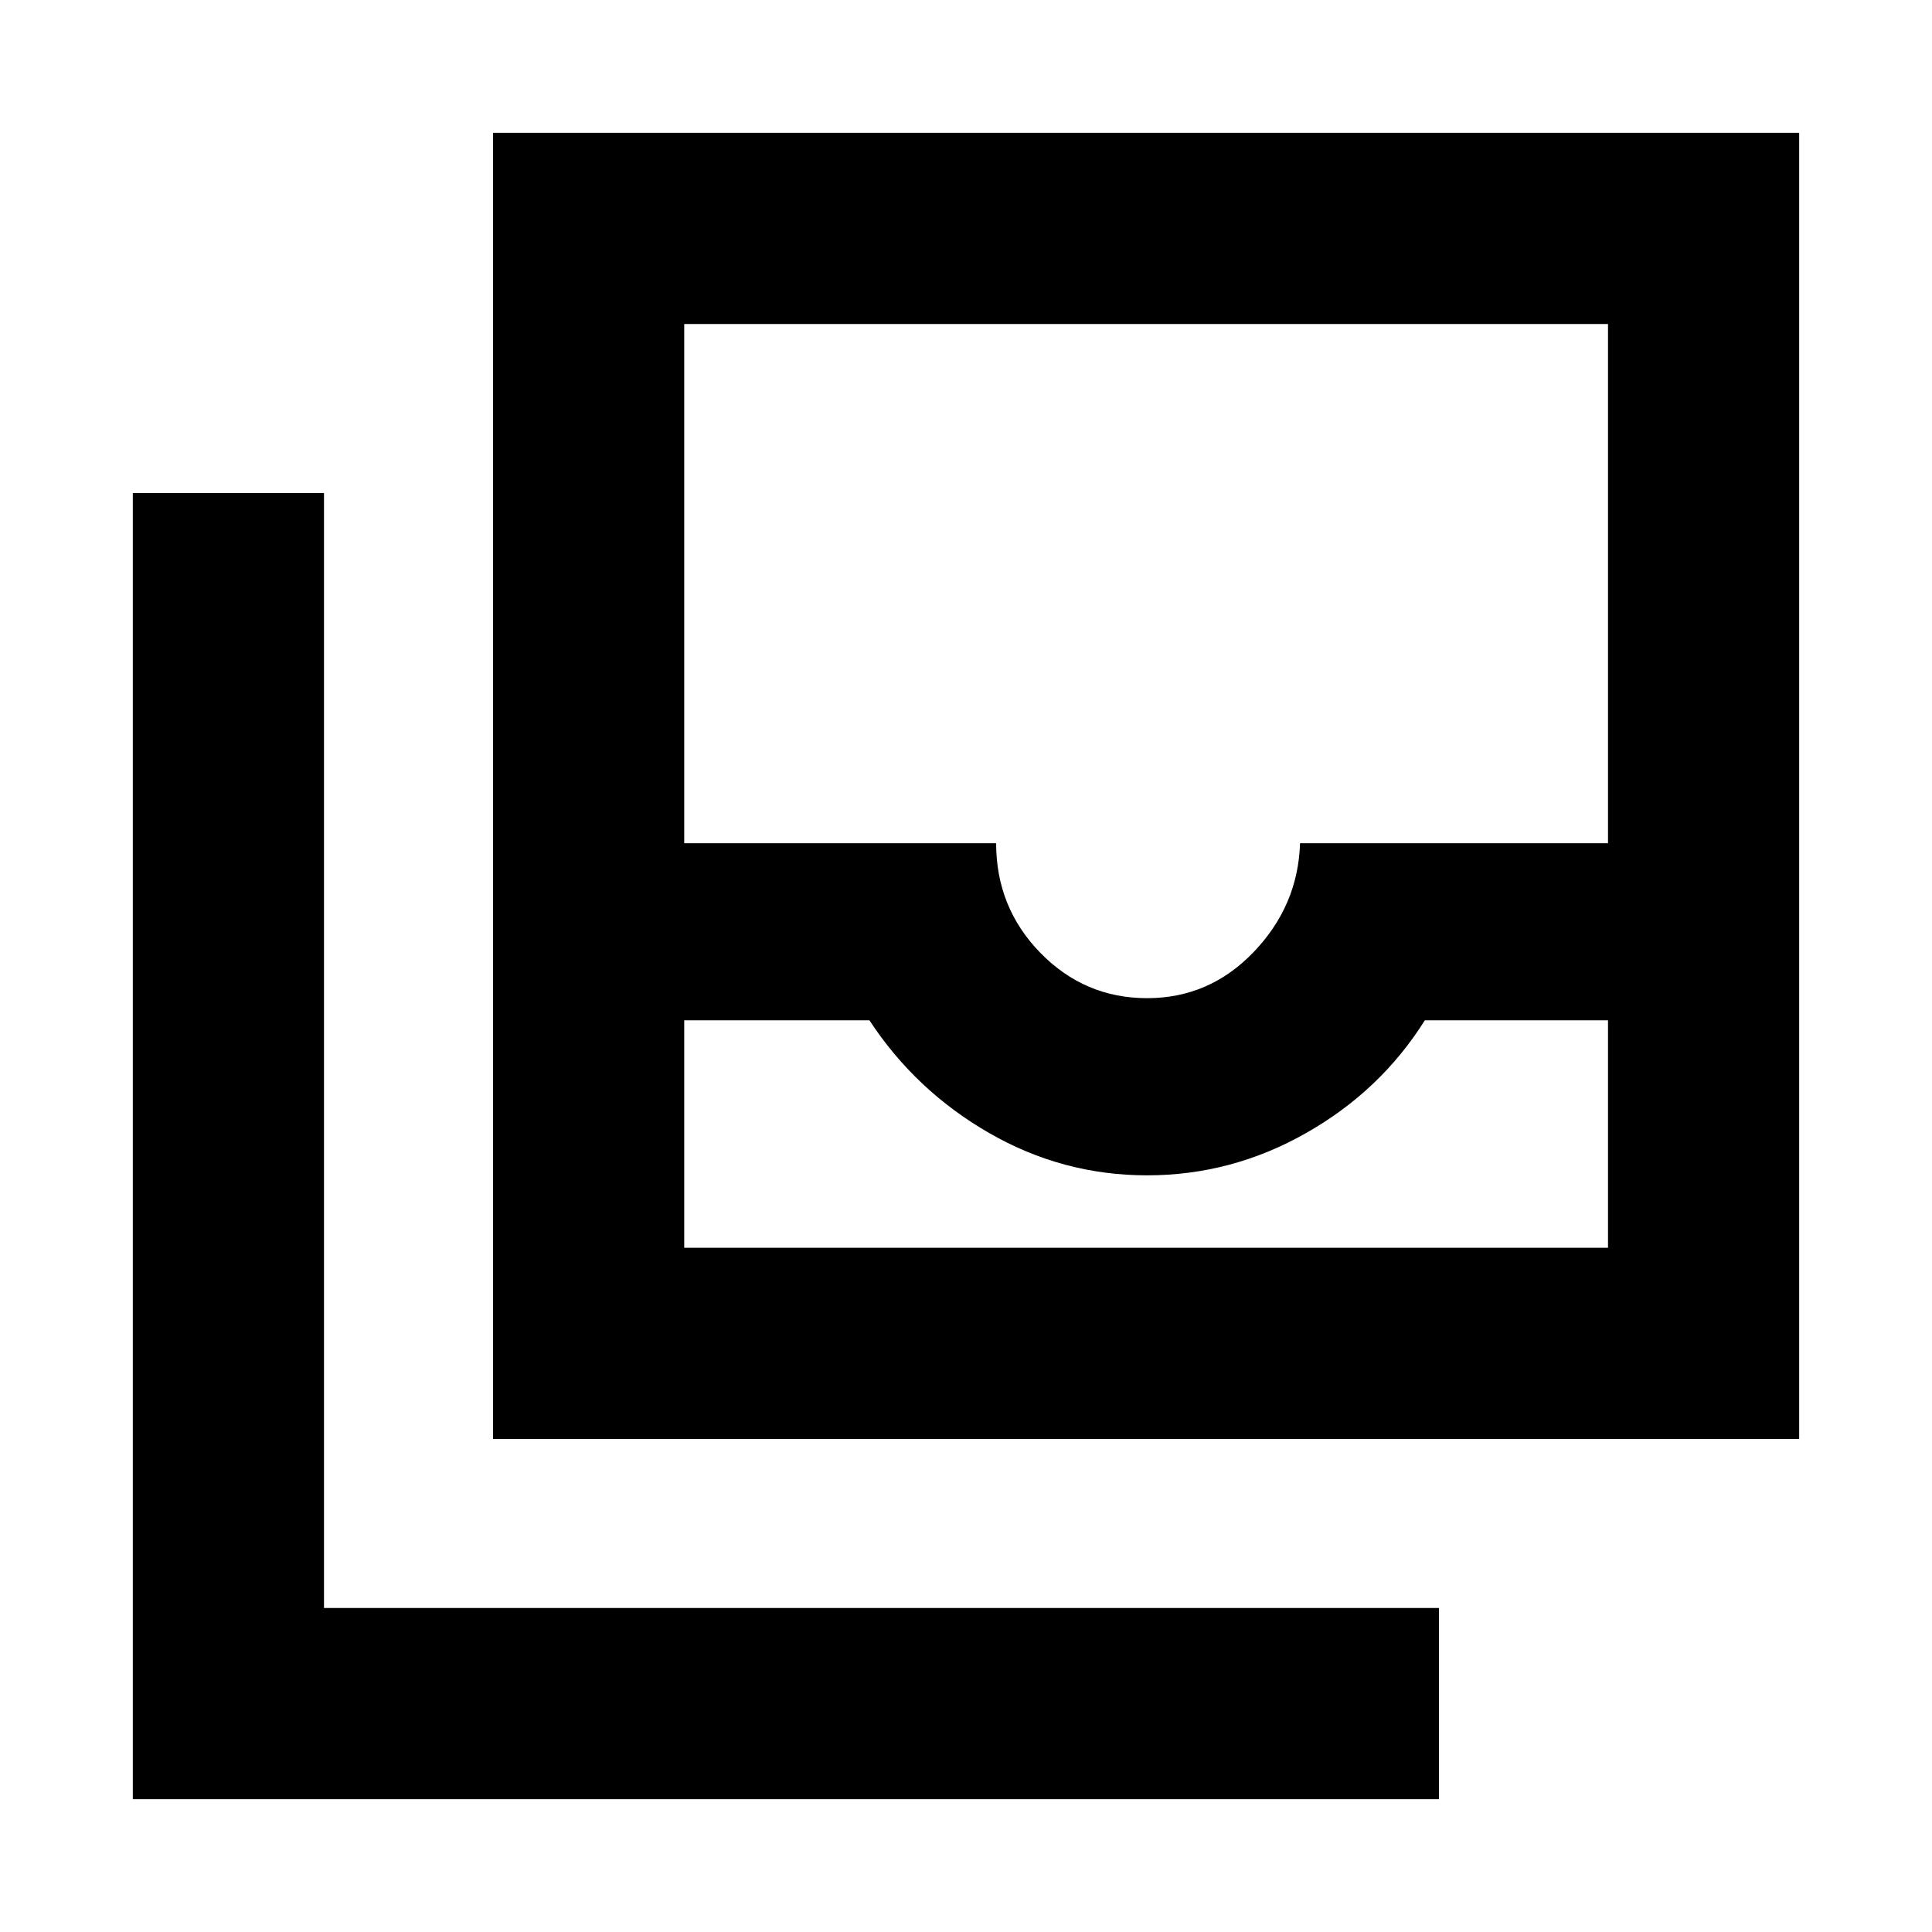 <svg xmlns="http://www.w3.org/2000/svg" height="20" width="20"><path d="M7.083 12.917H16.646V10.562H14.75Q14.292 11.292 13.521 11.729Q12.75 12.167 11.875 12.167Q11 12.167 10.24 11.729Q9.479 11.292 9 10.562H7.083ZM11.875 10.333Q12.521 10.333 12.979 9.854Q13.438 9.375 13.458 8.729H16.646V3.354H7.083V8.729H10.312Q10.312 9.396 10.771 9.865Q11.229 10.333 11.875 10.333ZM5.104 14.896V1.375H18.625V14.896ZM1.375 18.625V5.104H3.354V16.646H14.896V18.625ZM7.083 12.917H9Q9.479 12.917 10.24 12.917Q11 12.917 11.854 12.917Q12.75 12.917 13.521 12.917Q14.292 12.917 14.75 12.917H16.646Z"/></svg>